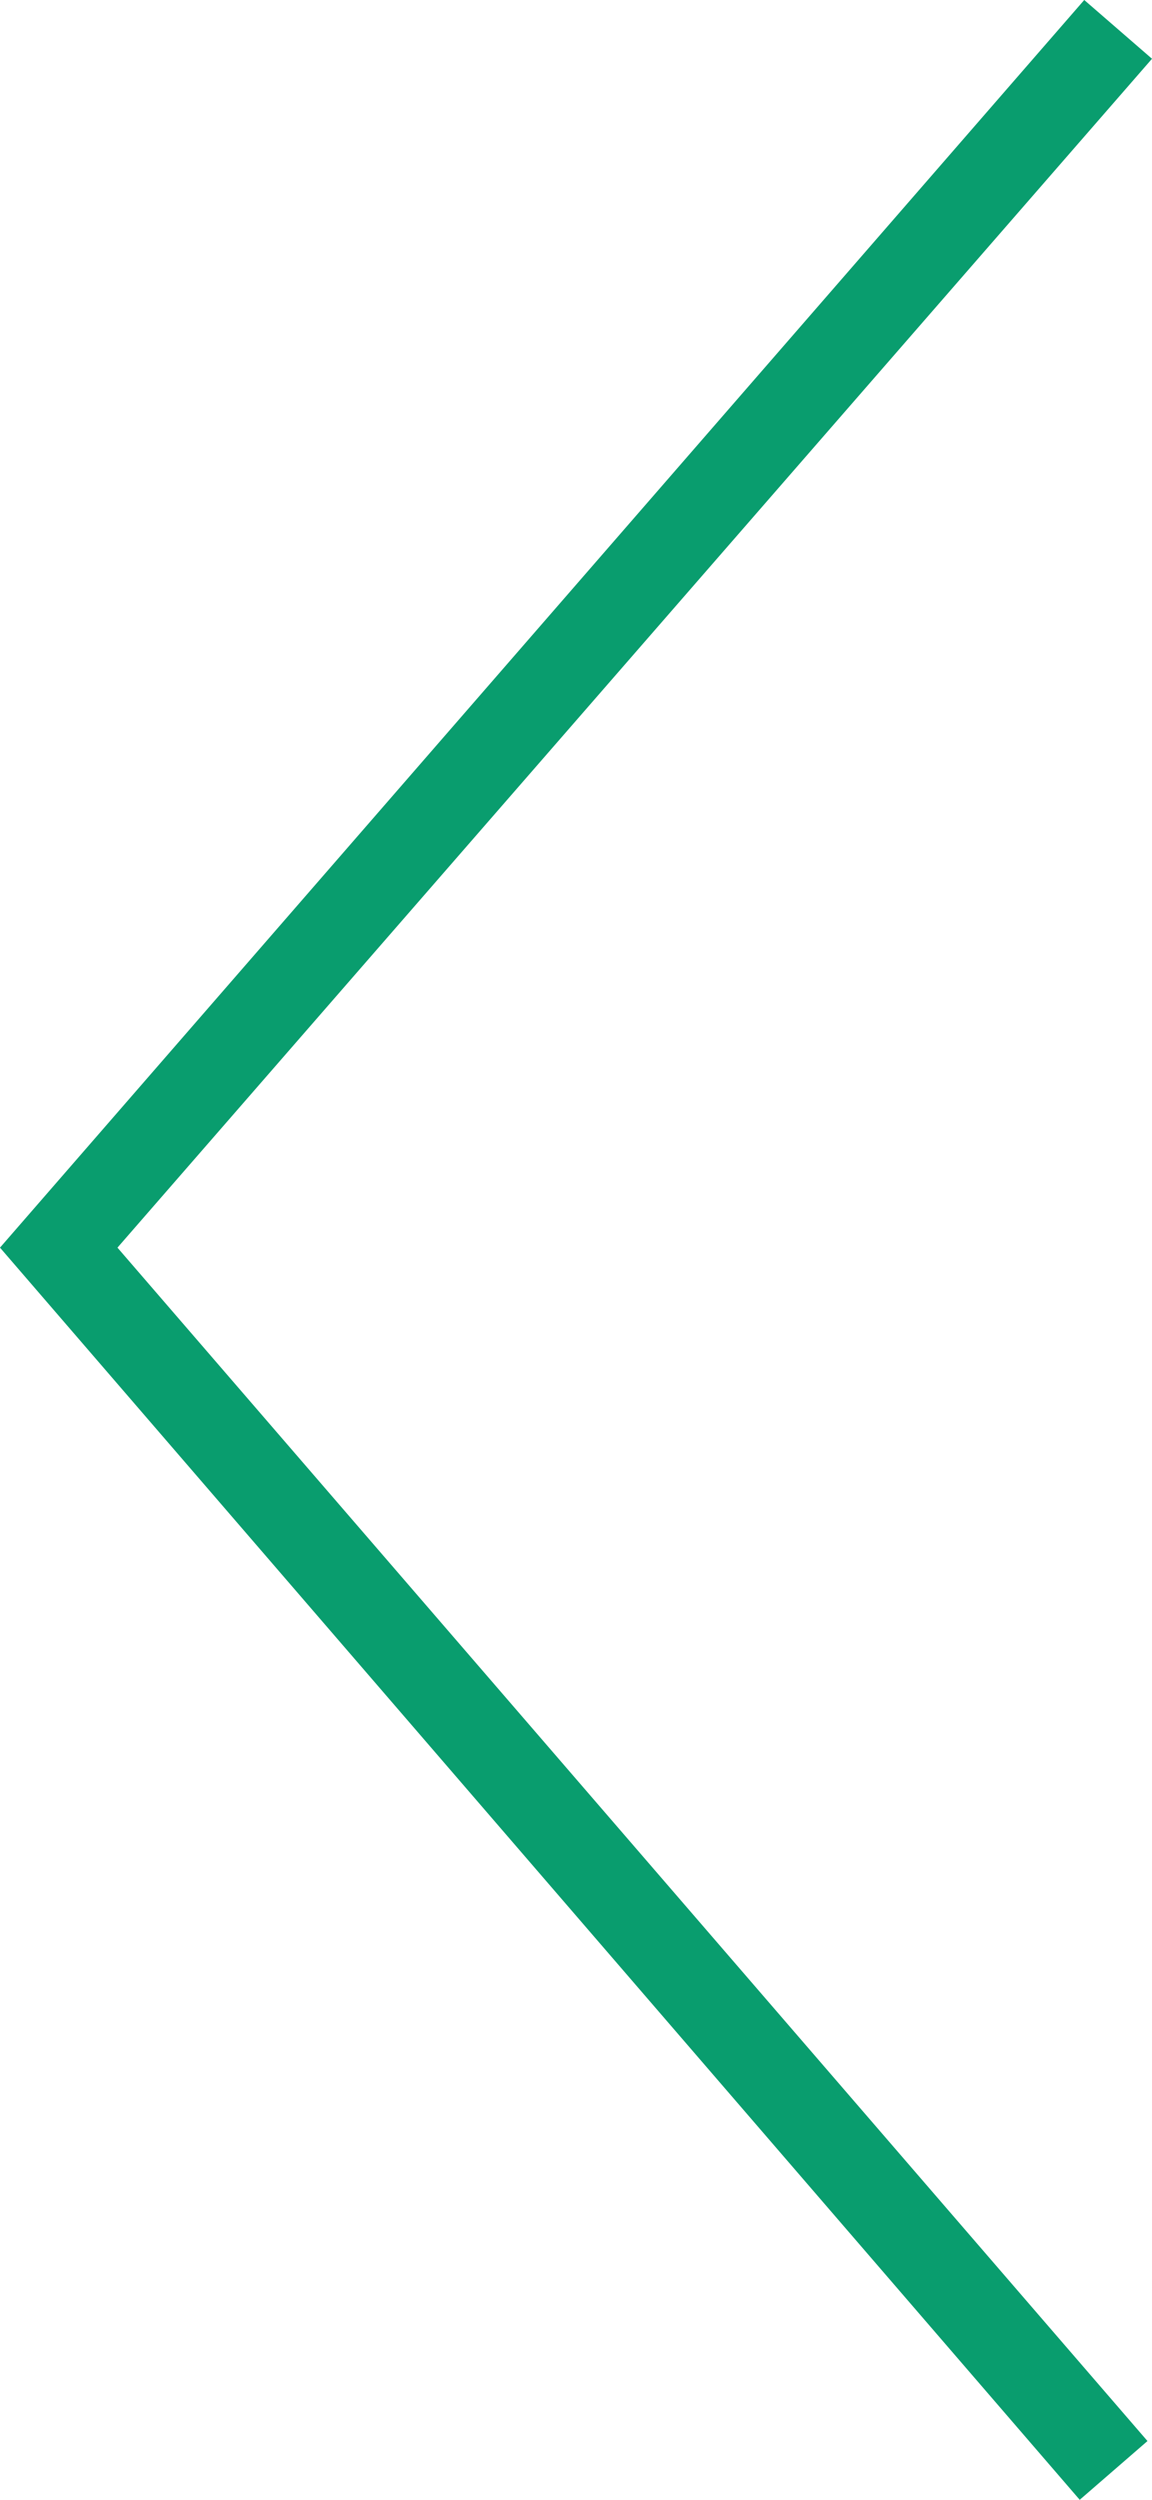 <?xml version="1.0" encoding="iso-8859-1"?><!DOCTYPE svg PUBLIC "-//W3C//DTD SVG 1.1//EN" "http://www.w3.org/Graphics/SVG/1.1/DTD/svg11.dtd"><svg xmlns="http://www.w3.org/2000/svg" baseProfile="tiny" viewBox="0 0 25.5 55.3"><g fill="#099D6E"><path d="M23.9 55.3L0 27.6 24 0l1.5 1.3L2.6 27.6 25.4 54z"/></g></svg>